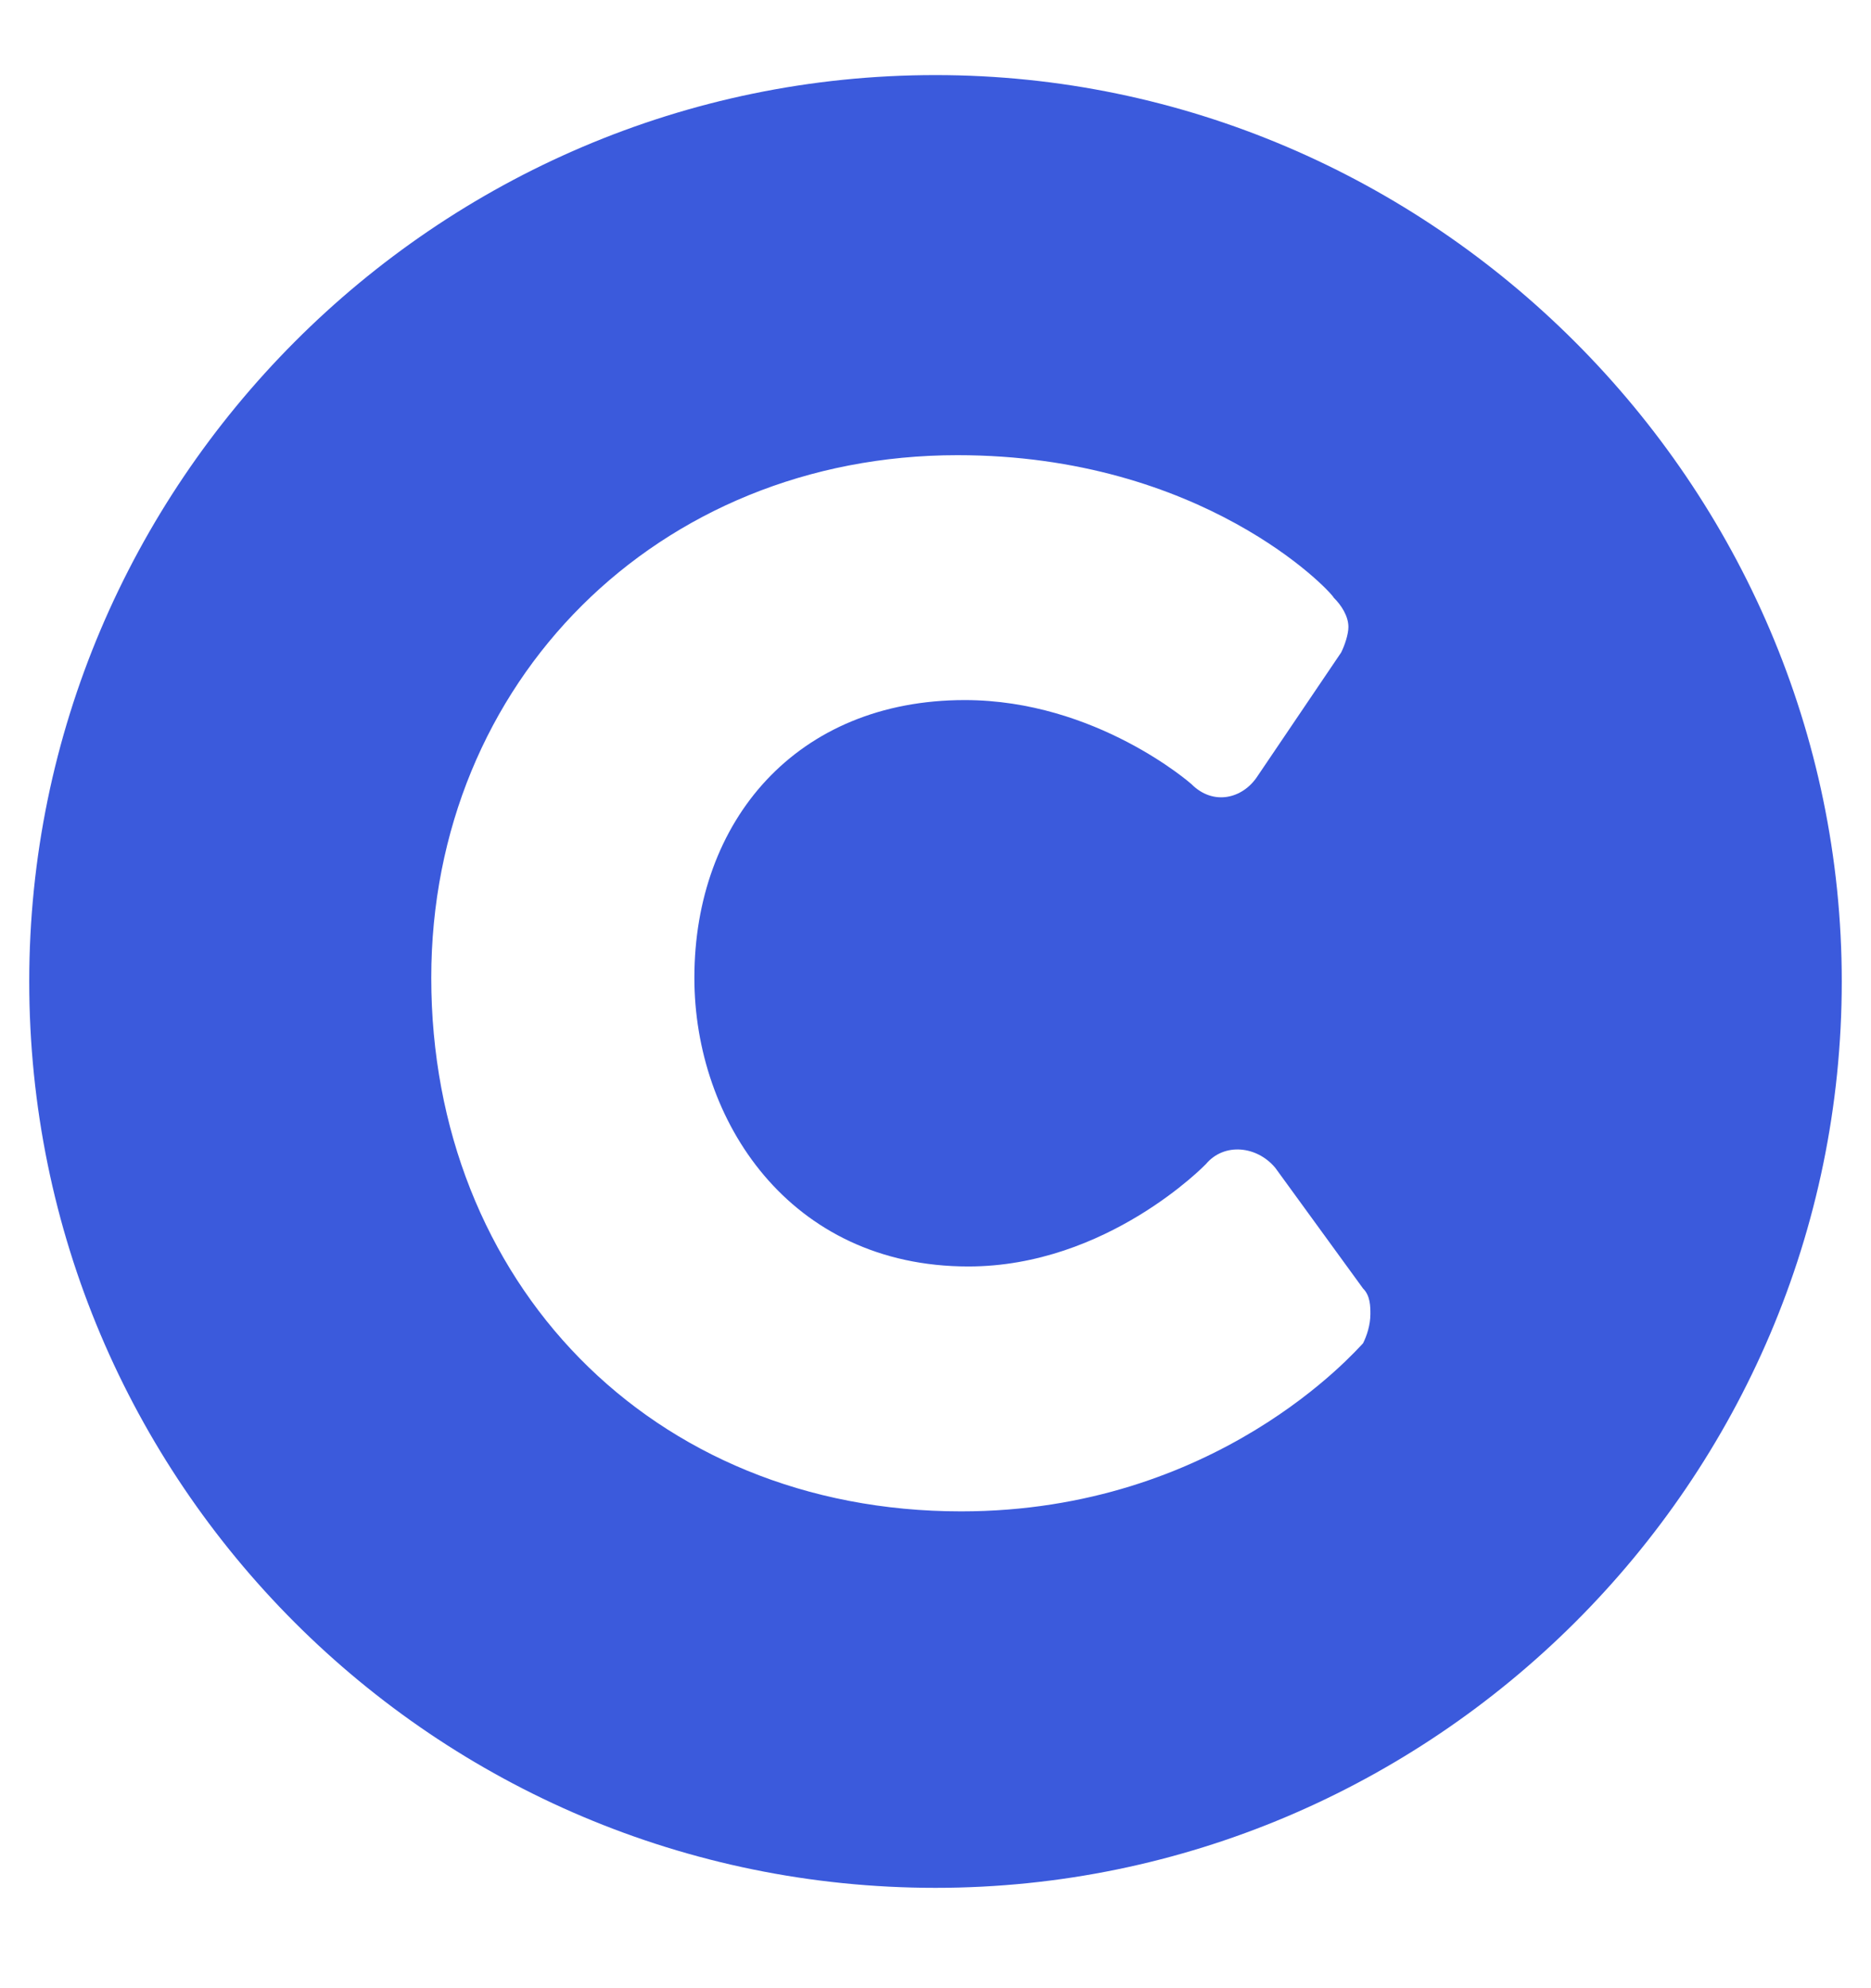 <svg width="16" height="17" viewBox="0 0 16 17" fill="none" xmlns="http://www.w3.org/2000/svg">
<path d="M8 0.642C3.719 0.642 0.25 4.142 0.25 8.392C0.25 12.673 3.719 16.142 8 16.142C12.25 16.142 15.75 12.673 15.75 8.392C15.75 4.142 12.25 0.642 8 0.642ZM11.656 11.486C11.594 11.548 10.406 12.923 8.219 12.923C5.562 12.923 3.688 10.954 3.688 8.361C3.688 5.829 5.625 3.892 8.188 3.892C10.281 3.892 11.375 5.048 11.406 5.111C11.469 5.173 11.531 5.267 11.531 5.361C11.531 5.423 11.5 5.517 11.469 5.579L10.75 6.642C10.625 6.829 10.375 6.892 10.188 6.704C10.188 6.704 9.375 5.986 8.25 5.986C6.812 5.986 5.938 7.017 5.938 8.361C5.938 9.579 6.75 10.829 8.281 10.829C9.469 10.829 10.312 9.954 10.312 9.954C10.469 9.767 10.75 9.798 10.906 9.986L11.656 11.017C11.719 11.079 11.719 11.173 11.719 11.236C11.719 11.329 11.688 11.423 11.656 11.486Z" fill="#3B5ADC"/>
</svg>
